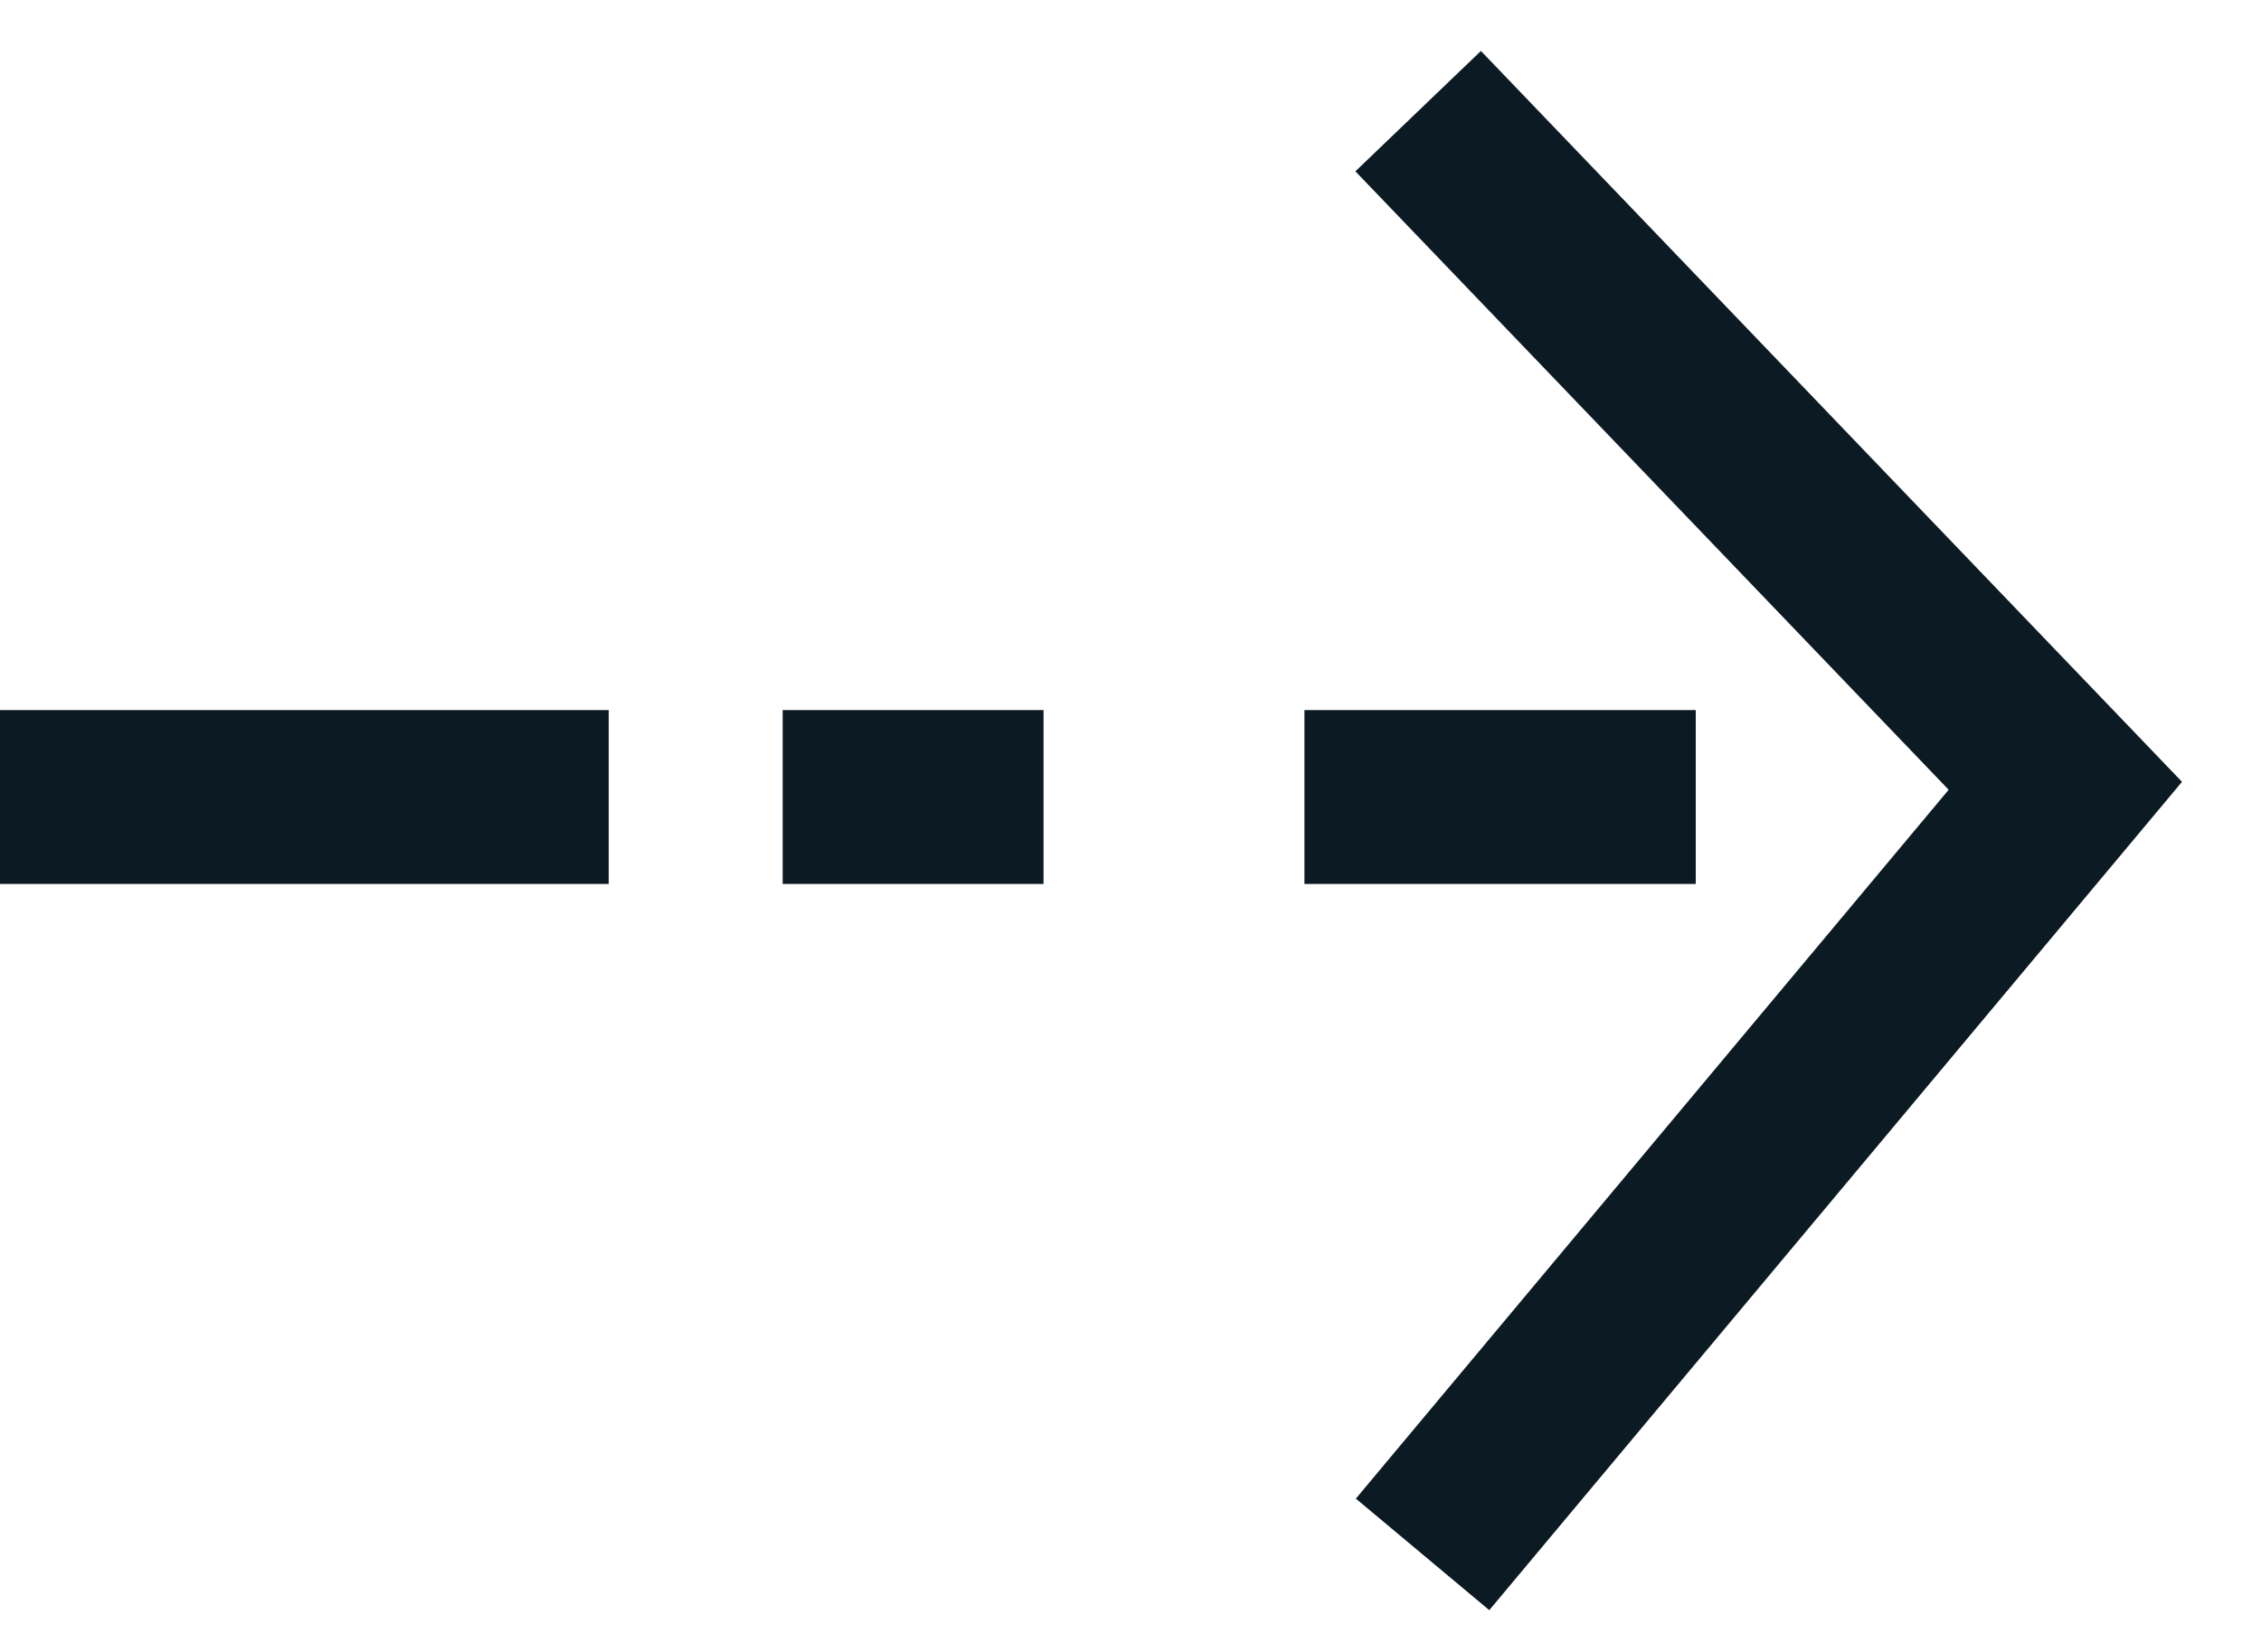 <?xml version="1.0" encoding="UTF-8"?>
<svg width="26px" height="19px" viewBox="0 0 26 19" version="1.1" xmlns="http://www.w3.org/2000/svg" xmlns:xlink="http://www.w3.org/1999/xlink">
    <!-- Generator: Sketch 43.2 (39069) - http://www.bohemiancoding.com/sketch -->
    <title>send-email-icon</title>
    <desc>Created with Sketch.</desc>
    <defs></defs>
    <g id="Page-1" stroke="none" stroke-width="1" fill="none" fill-rule="evenodd" stroke-linecap="square">
        <g id="send-email-icon" transform="translate(0, 2)" stroke="#0C1A24" stroke-width="2">
            <path d="M1,7.167 L18.5,7.167" id="Line" stroke-dasharray="5,4,1,5"></path>
            <polyline id="Line" points="17 0 23.75 7.038 17 15.111"></polyline>
        </g>
    </g>
</svg>